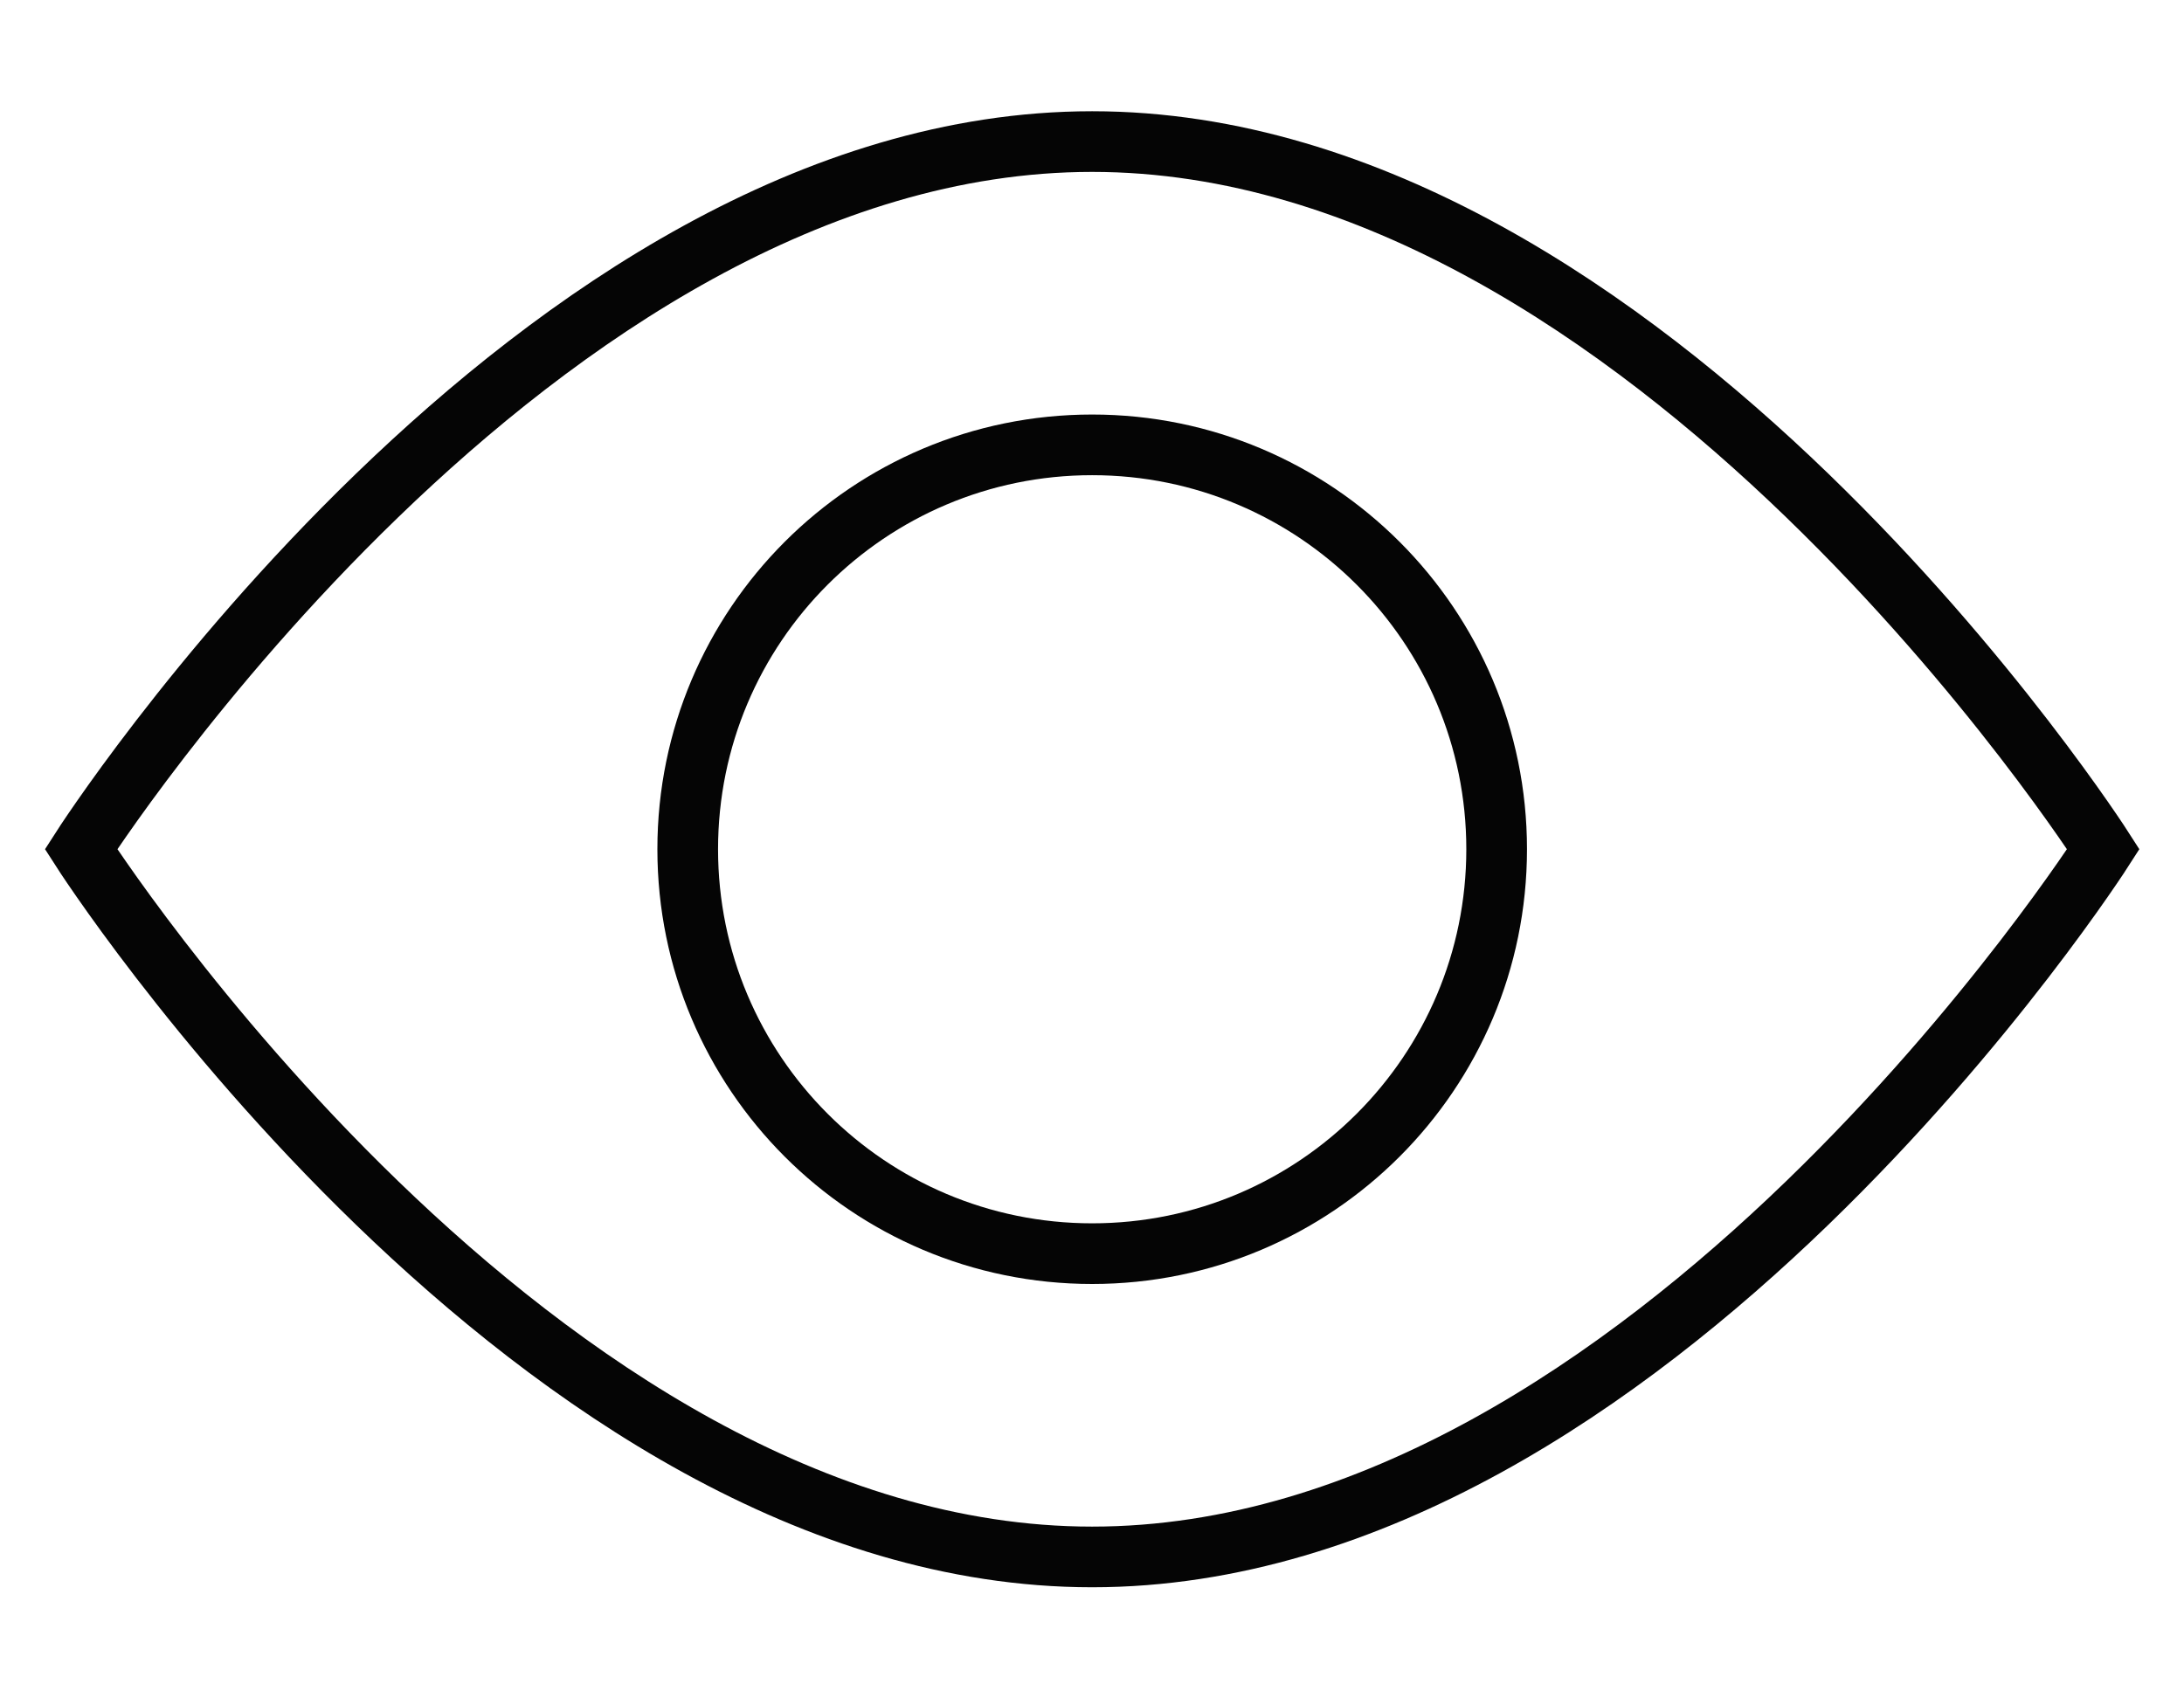 <svg width="18" height="14" viewBox="0 0 18 14" fill="none" xmlns="http://www.w3.org/2000/svg">
<path d="M17.335 7C17.335 7 13.604 12.834 9.001 12.834C4.399 12.834 0.668 7 0.668 7C0.668 7 4.399 1.167 9.001 1.167C13.604 1.167 17.335 7 17.335 7Z" stroke="#050505" stroke-width="0.5" stroke-linecap="round"/>
<path d="M12.335 7C12.335 8.841 10.842 10.334 9.001 10.334C7.16 10.334 5.668 8.841 5.668 7C5.668 5.159 7.16 3.667 9.001 3.667C10.842 3.667 12.335 5.159 12.335 7Z" stroke="#050505" stroke-width="0.5" stroke-linecap="round"/>
</svg>
